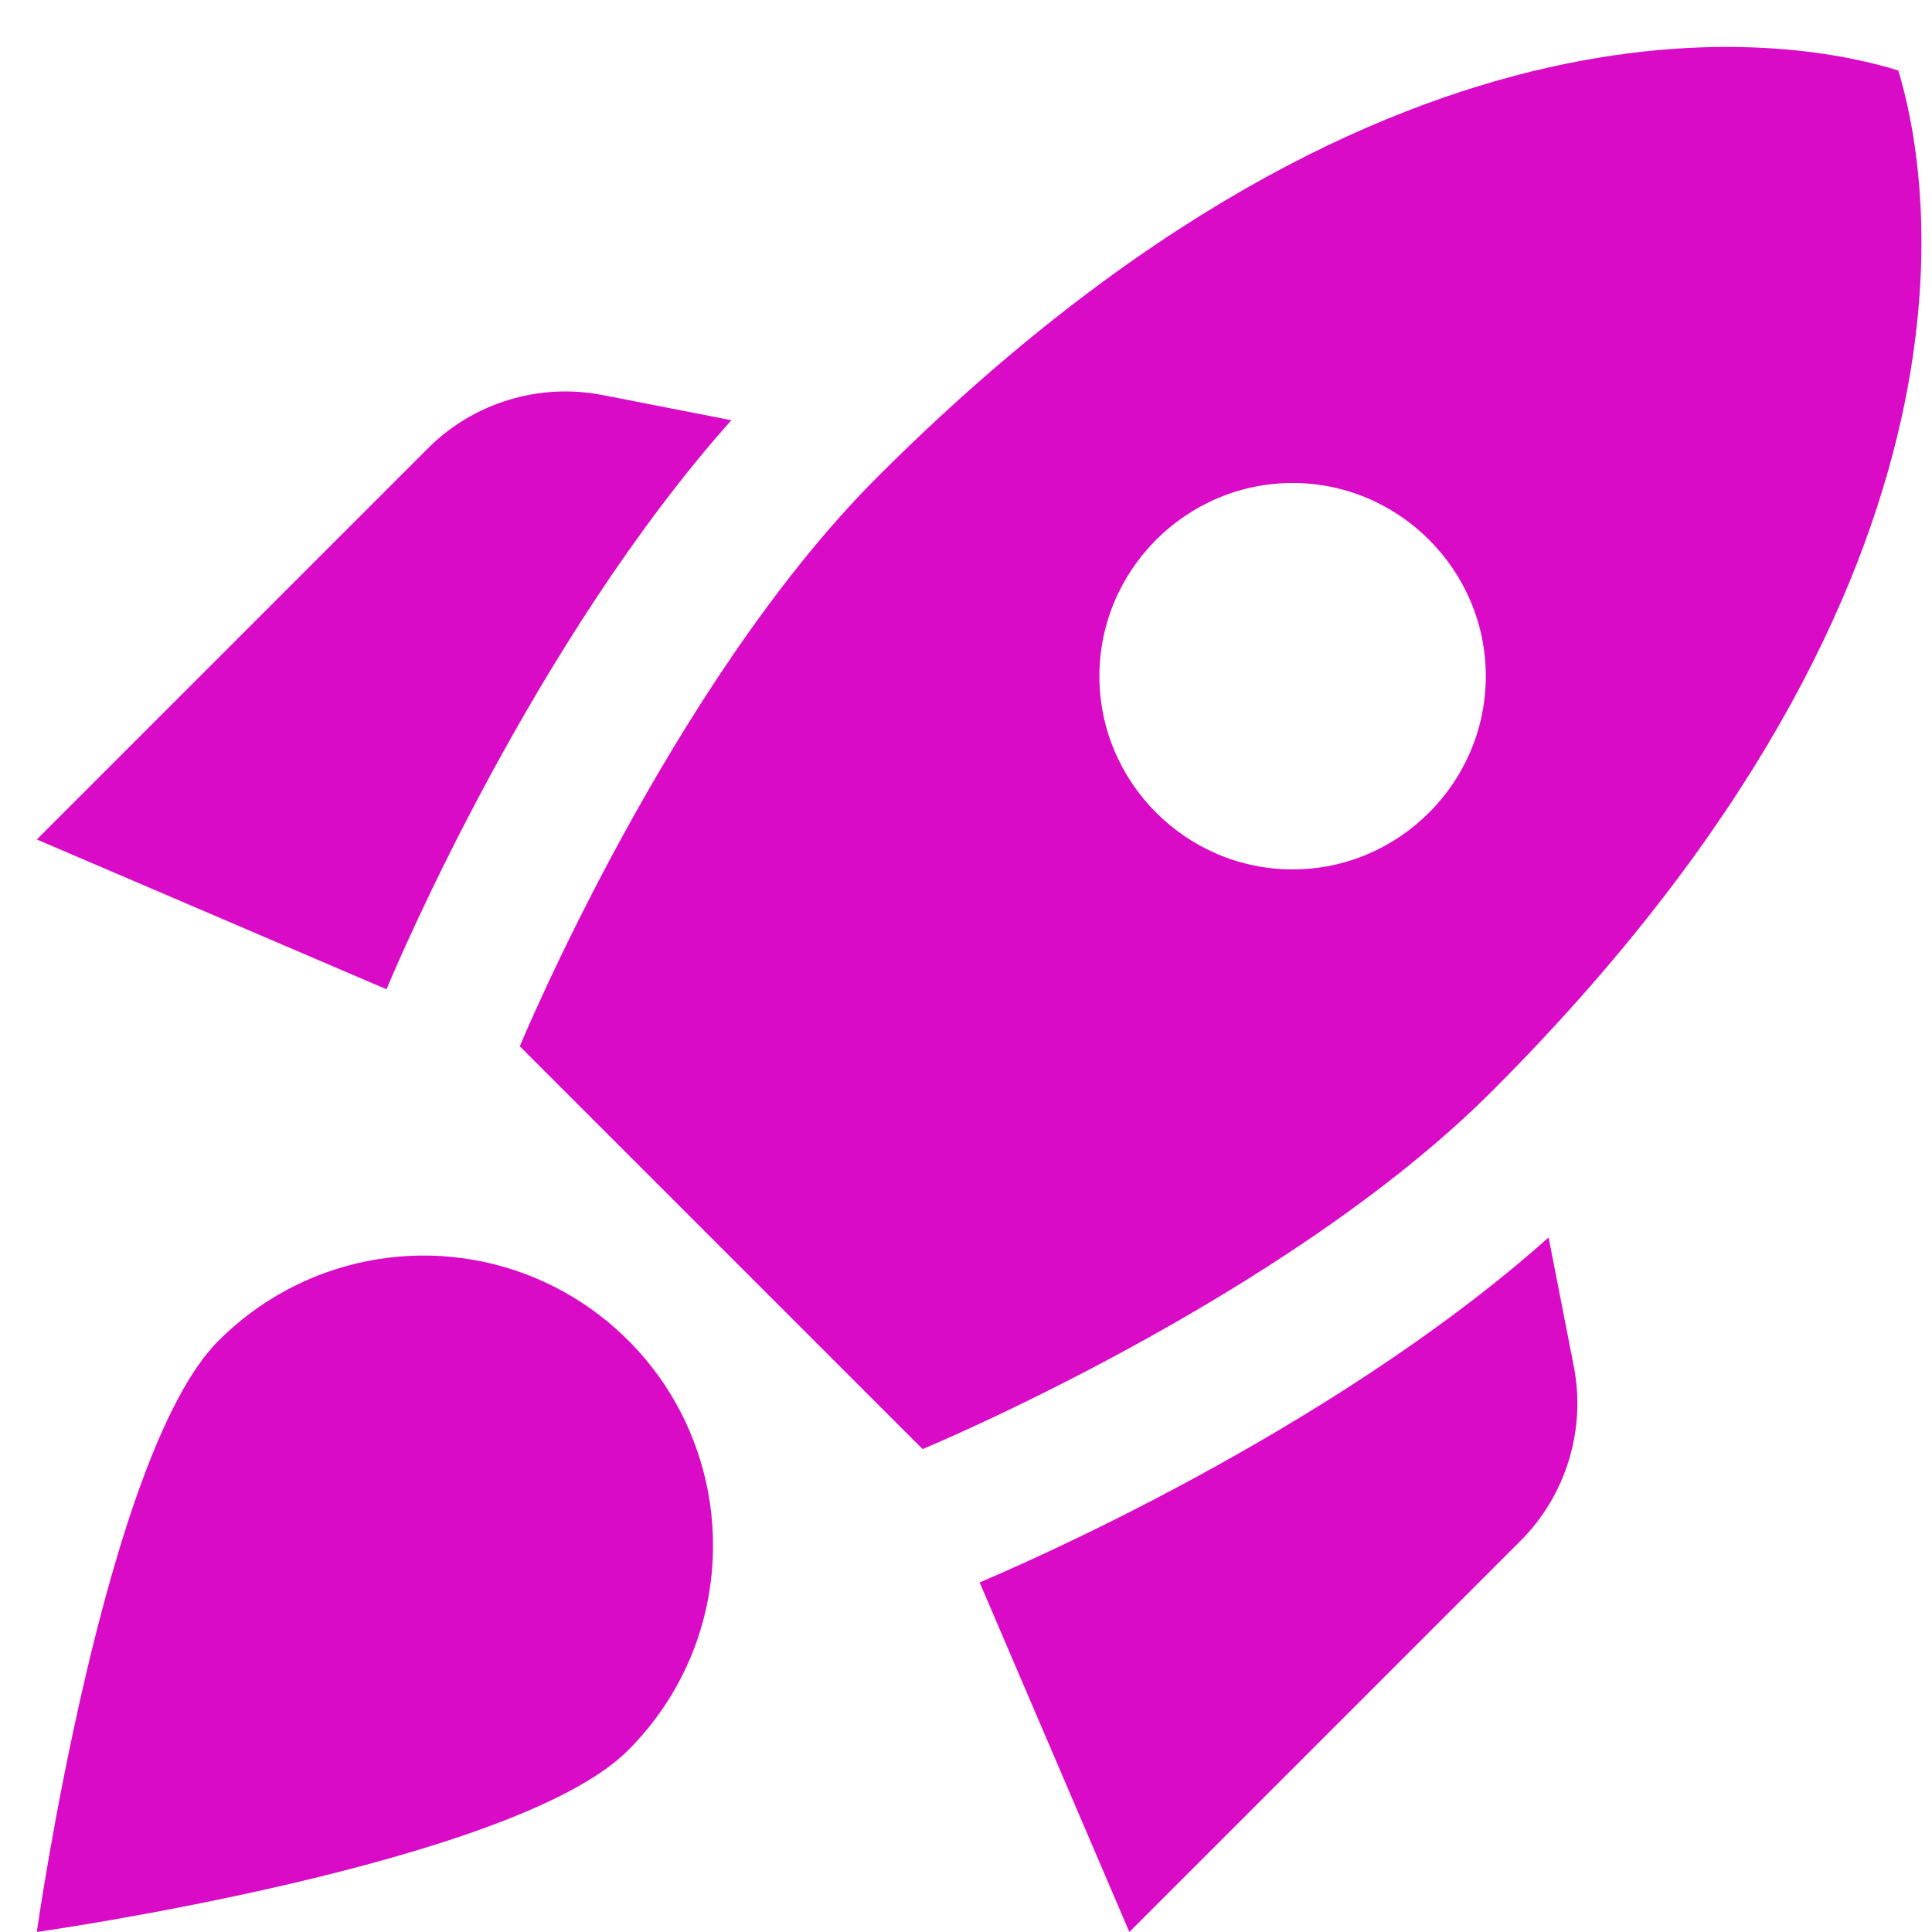 <svg width="20" height="20" viewBox="0 0 20 20" fill="none" xmlns="http://www.w3.org/2000/svg">
<path d="M7.571 4.35C5.531 6.64 4.131 9.93 4.001 10.241L0.381 8.69L4.431 4.64C4.901 4.17 5.581 3.96 6.241 4.09L7.571 4.35ZM9.551 15.001C9.551 15.001 13.291 13.45 15.441 11.3C20.841 5.9 19.941 1.68 19.651 0.73C18.701 0.43 14.481 -0.46 9.081 4.94C6.931 7.09 5.381 10.831 5.381 10.831L9.551 15.001ZM16.031 12.81C13.741 14.851 10.451 16.25 10.141 16.381L11.691 20L15.741 15.95C16.211 15.48 16.421 14.8 16.291 14.14L16.031 12.81ZM7.381 16C7.381 16.831 7.041 17.581 6.501 18.12C5.321 19.3 0.381 20 0.381 20C0.381 20 1.081 15.06 2.261 13.88C2.68 13.46 3.214 13.172 3.796 13.056C4.379 12.939 4.982 12.998 5.531 13.225C6.08 13.453 6.548 13.838 6.878 14.332C7.207 14.826 7.382 15.407 7.381 16ZM11.381 7C11.381 5.9 12.281 5 13.381 5C14.481 5 15.381 5.9 15.381 7C15.381 8.1 14.481 9 13.381 9C12.281 9 11.381 8.1 11.381 7Z" fill="#D90BC6"/>
</svg>
